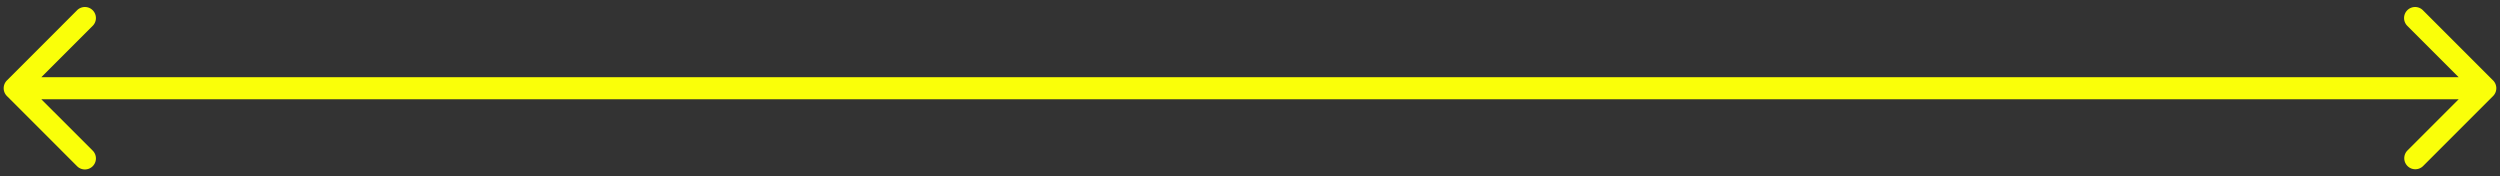 <svg width="340" height="24" fill="none" xmlns="http://www.w3.org/2000/svg"><rect width="100%" height="100%" fill="#333333" stroke="none"/><path d="M.94 10.94a1.5 1.5 0 000 2.12l9.545 9.547a1.5 1.5 0 102.122-2.122L4.12 12l8.486-8.485a1.5 1.5 0 10-2.122-2.122L.94 10.94zm338.121 2.12a1.501 1.501 0 000-2.12l-9.546-9.547a1.5 1.5 0 00-2.122 2.122L335.879 12l-8.486 8.485a1.501 1.501 0 002.122 2.122l9.546-9.546zM2 13.5h336v-3H2v3z" fill="#FAFF09"/></svg>